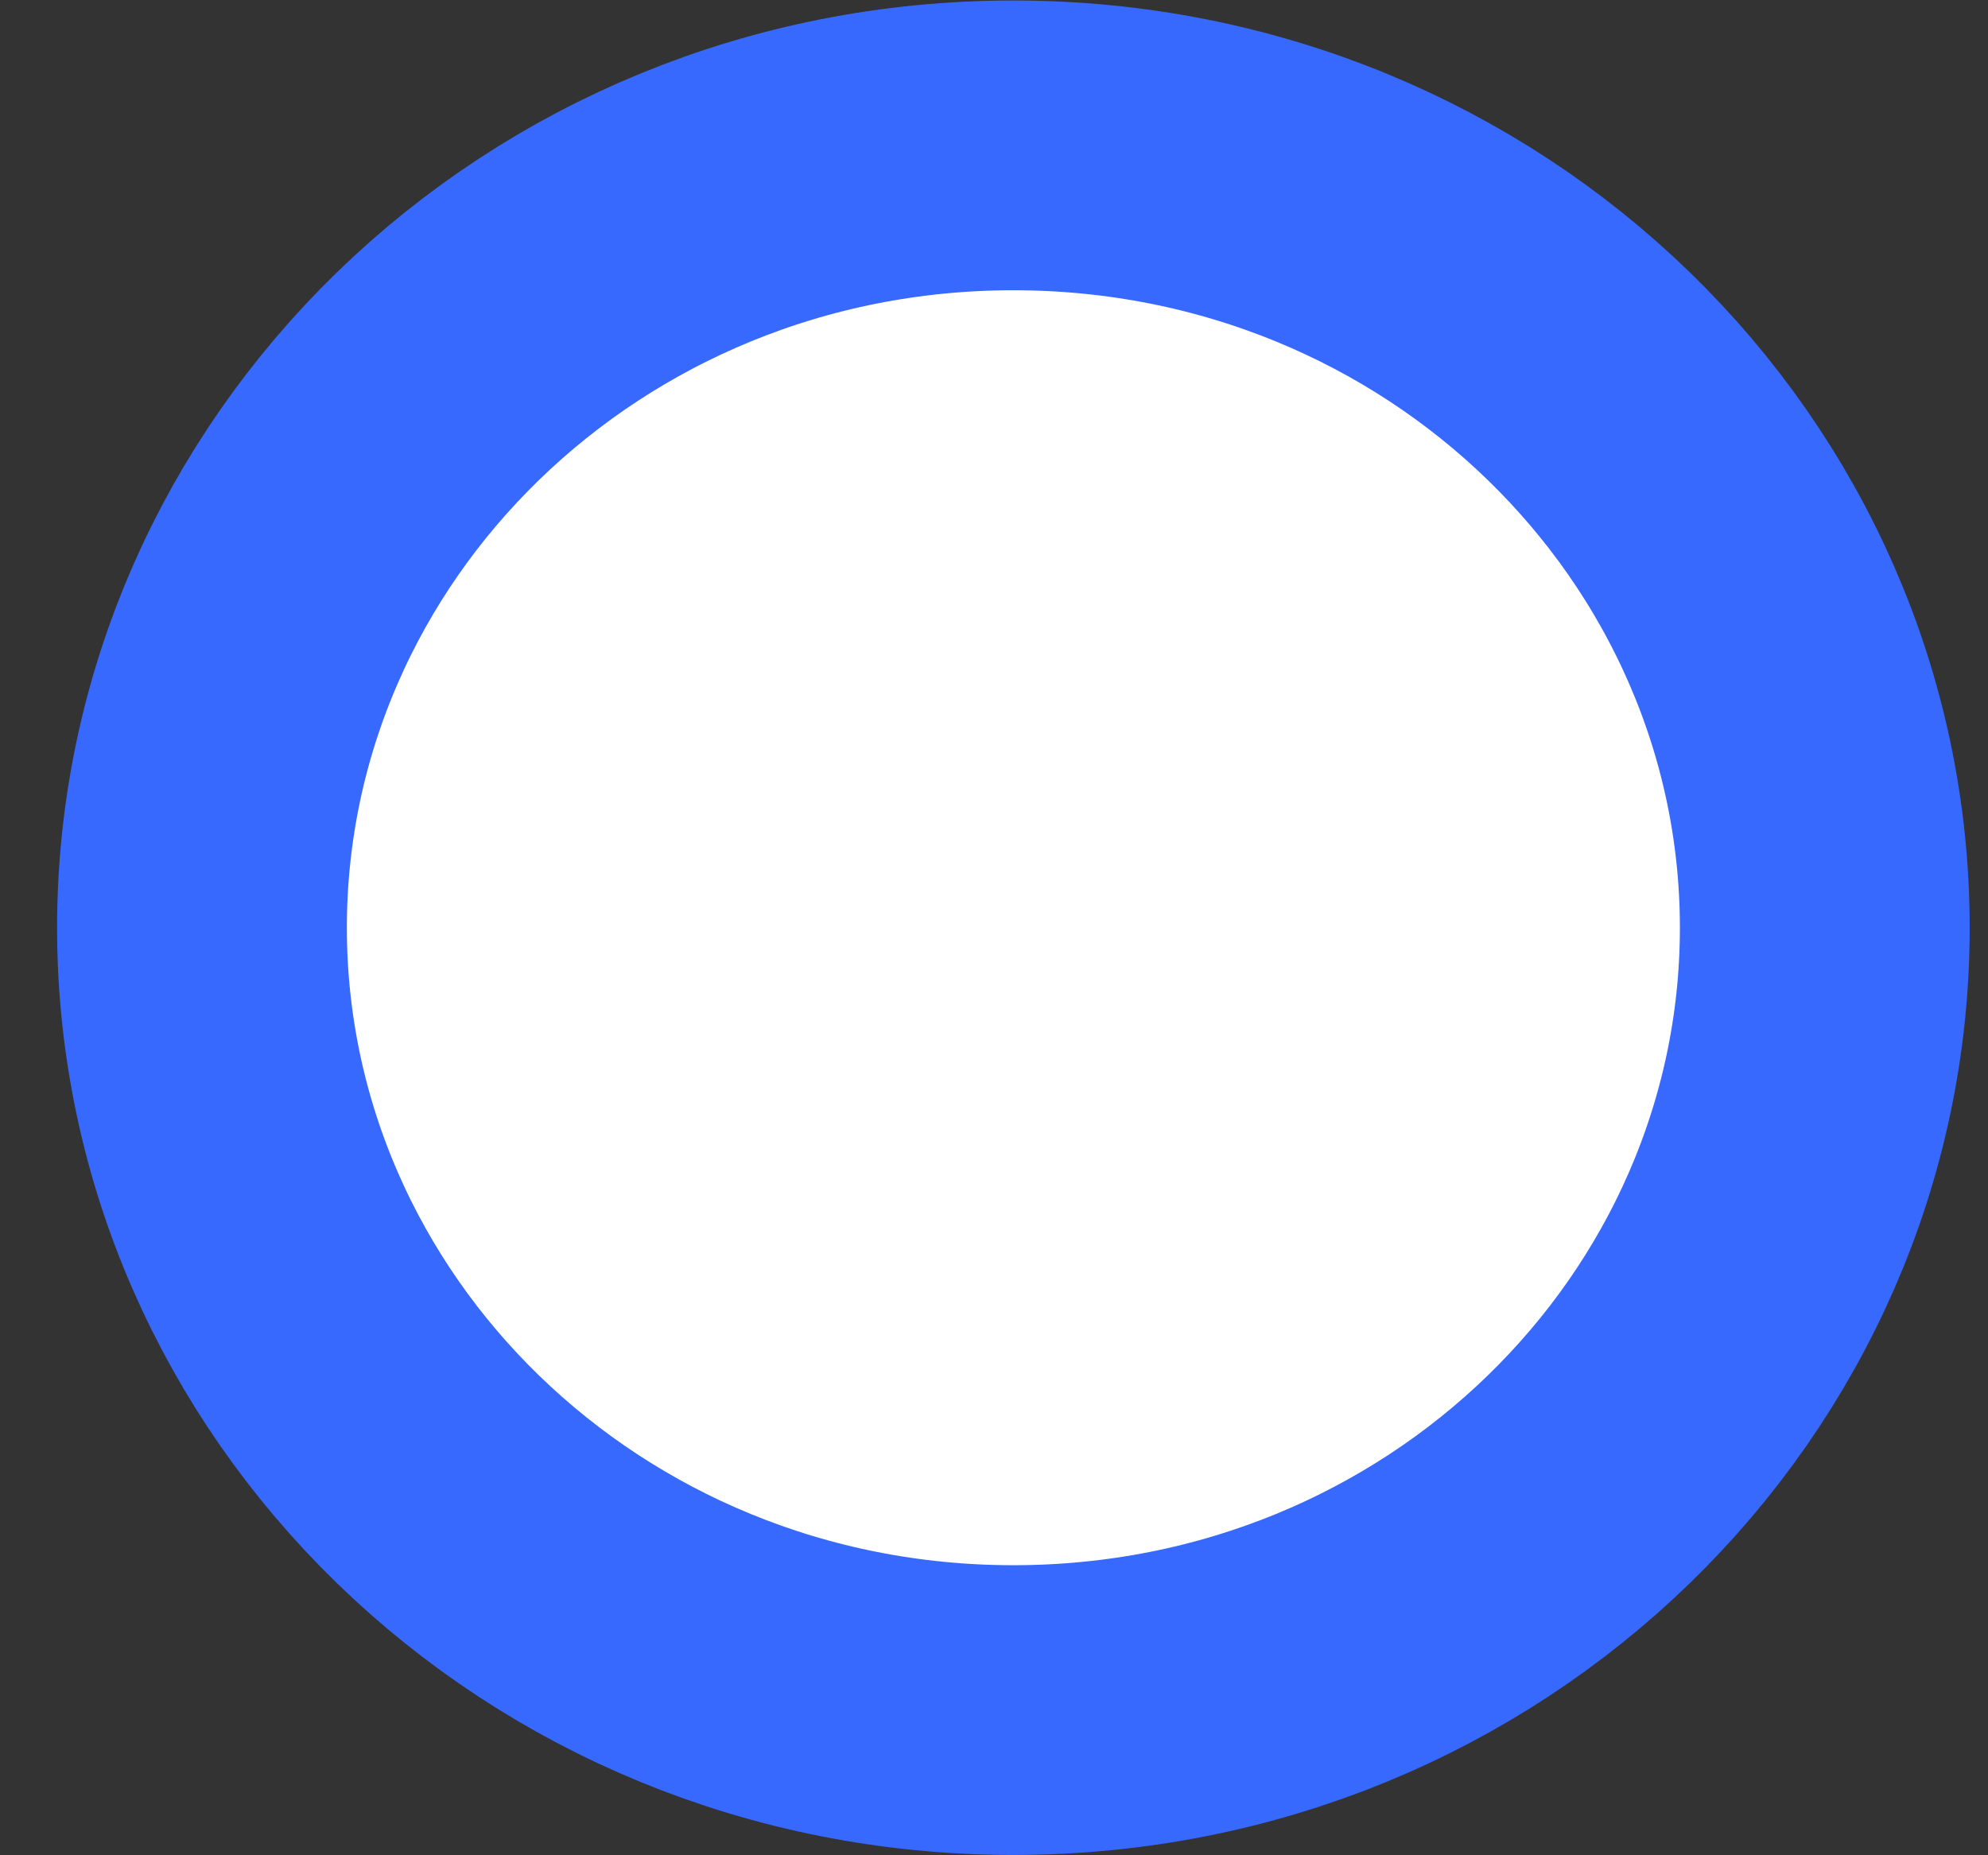 <svg width="30" height="28" viewBox="0 0 30 28" fill="none" xmlns="http://www.w3.org/2000/svg">
<rect x="0" y="0" width="30" height="28" fill="#333333" stroke="none"/>
<path id="Ellipse 28" d="M27.537 14.002C27.537 20.46 22.119 25.809 15.292 25.809C8.466 25.809 3.048 20.46 3.048 14.002C3.048 7.544 8.466 2.194 15.292 2.194C22.119 2.194 27.537 7.544 27.537 14.002Z" fill="white" stroke="#3769FF" stroke-width="4.373"/>
</svg>
